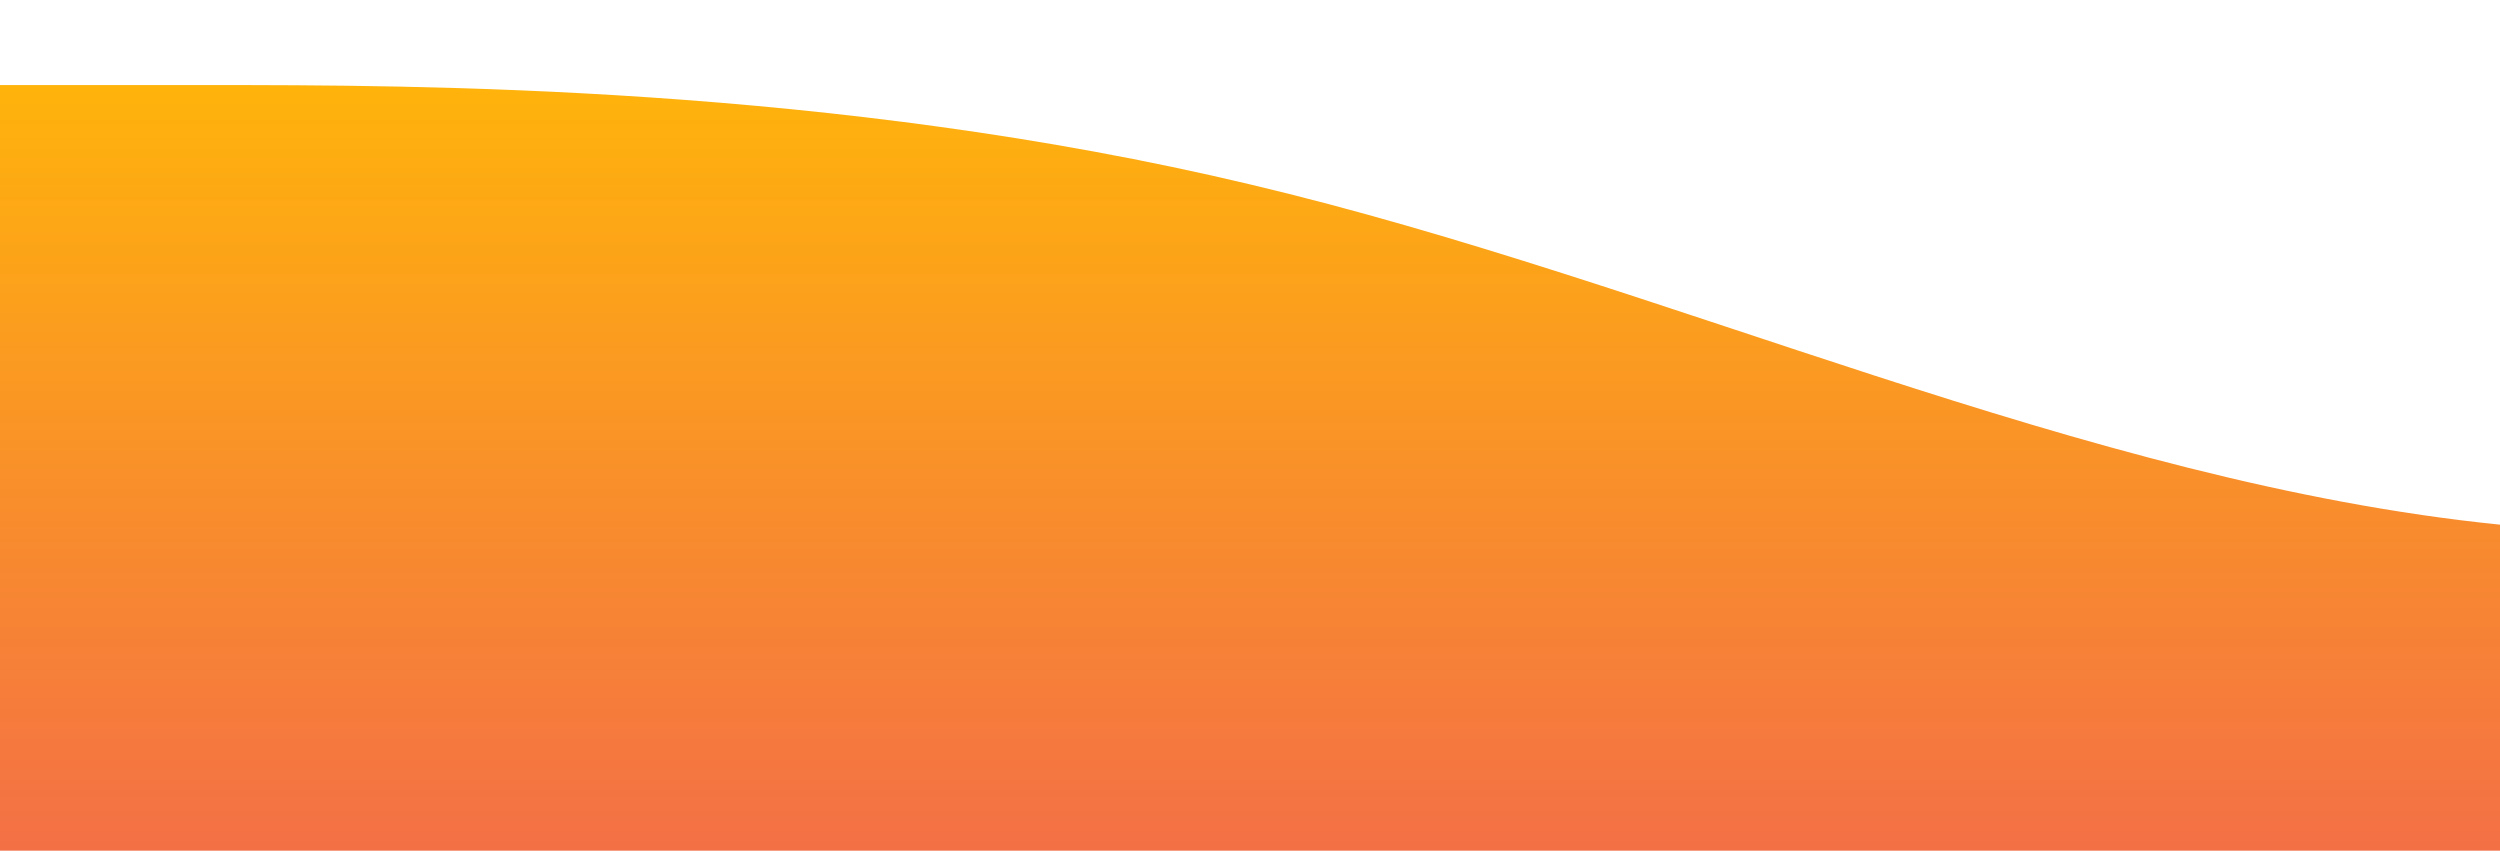 <?xml version="1.0" standalone="no"?>
<svg xmlns:xlink="http://www.w3.org/1999/xlink" id="wave" style="transform:rotate(0deg); transition: 0.3s" viewBox="0 0 1440 490" version="1.1" xmlns="http://www.w3.org/2000/svg"><defs><linearGradient id="sw-gradient-0" x1="0" x2="0" y1="1" y2="0"><stop stop-color="rgba(243, 106, 62, 0.96)" offset="0%"/><stop stop-color="rgba(255, 179, 11, 1)" offset="100%"/></linearGradient></defs><path style="transform:translate(0, 0px); opacity:1" fill="url(#sw-gradient-0)" d="M0,49L120,49C240,49,480,49,720,106.2C960,163,1200,278,1440,302.2C1680,327,1920,261,2160,245C2400,229,2640,261,2880,245C3120,229,3360,163,3600,138.8C3840,114,4080,131,4320,179.7C4560,229,4800,310,5040,351.2C5280,392,5520,392,5760,326.7C6000,261,6240,131,6480,89.8C6720,49,6960,98,7200,155.2C7440,212,7680,278,7920,294C8160,310,8400,278,8640,220.5C8880,163,9120,82,9360,114.3C9600,147,9840,294,10080,359.3C10320,425,10560,408,10800,351.2C11040,294,11280,196,11520,179.7C11760,163,12000,229,12240,277.7C12480,327,12720,359,12960,334.8C13200,310,13440,229,13680,187.8C13920,147,14160,147,14400,187.8C14640,229,14880,310,15120,343C15360,376,15600,359,15840,318.5C16080,278,16320,212,16560,204.2C16800,196,17040,245,17160,269.5L17280,294L17280,490L17160,490C17040,490,16800,490,16560,490C16320,490,16080,490,15840,490C15600,490,15360,490,15120,490C14880,490,14640,490,14400,490C14160,490,13920,490,13680,490C13440,490,13200,490,12960,490C12720,490,12480,490,12240,490C12000,490,11760,490,11520,490C11280,490,11040,490,10800,490C10560,490,10320,490,10080,490C9840,490,9600,490,9360,490C9120,490,8880,490,8640,490C8400,490,8160,490,7920,490C7680,490,7440,490,7200,490C6960,490,6720,490,6480,490C6240,490,6000,490,5760,490C5520,490,5280,490,5040,490C4800,490,4560,490,4320,490C4080,490,3840,490,3600,490C3360,490,3120,490,2880,490C2640,490,2400,490,2160,490C1920,490,1680,490,1440,490C1200,490,960,490,720,490C480,490,240,490,120,490L0,490Z"/></svg>
